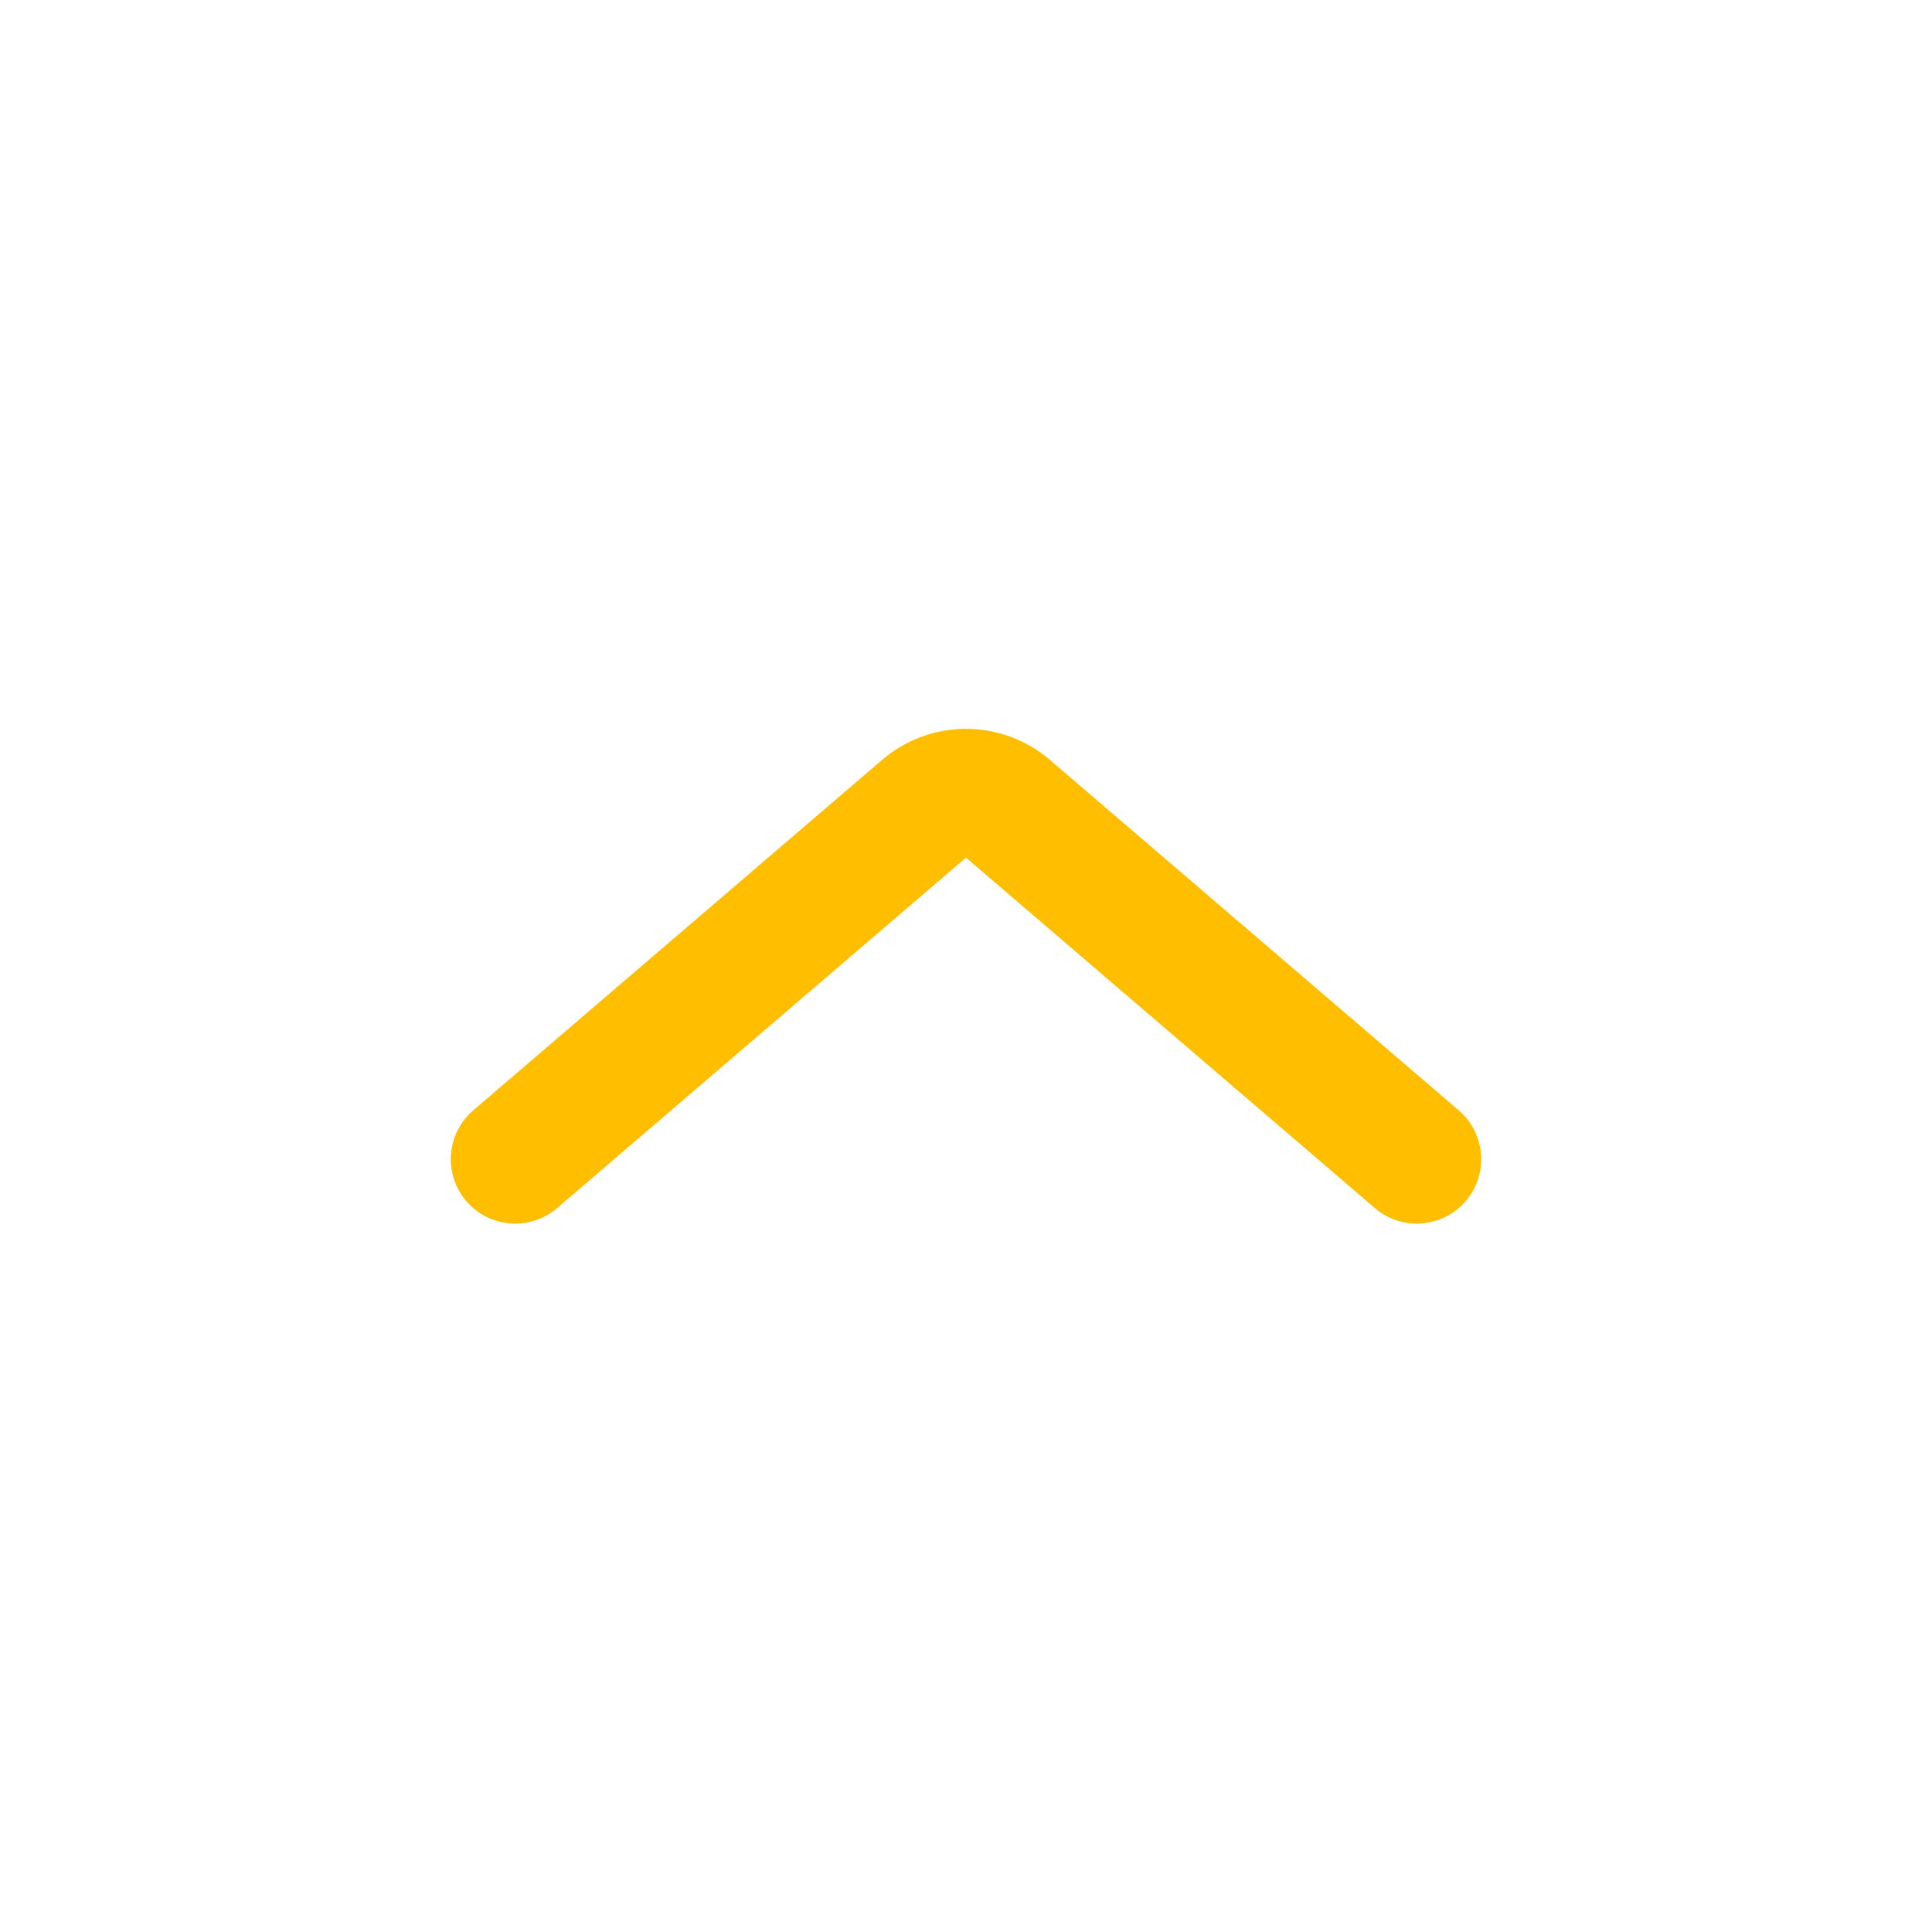 <svg width="30" height="30" viewBox="0 0 30 30" fill="none" xmlns="http://www.w3.org/2000/svg">
<path d="M8 18L14.349 12.558C14.724 12.237 15.276 12.237 15.651 12.558L22 18" stroke="#ffbe00" stroke-width="2" stroke-linecap="round"/>
</svg>
